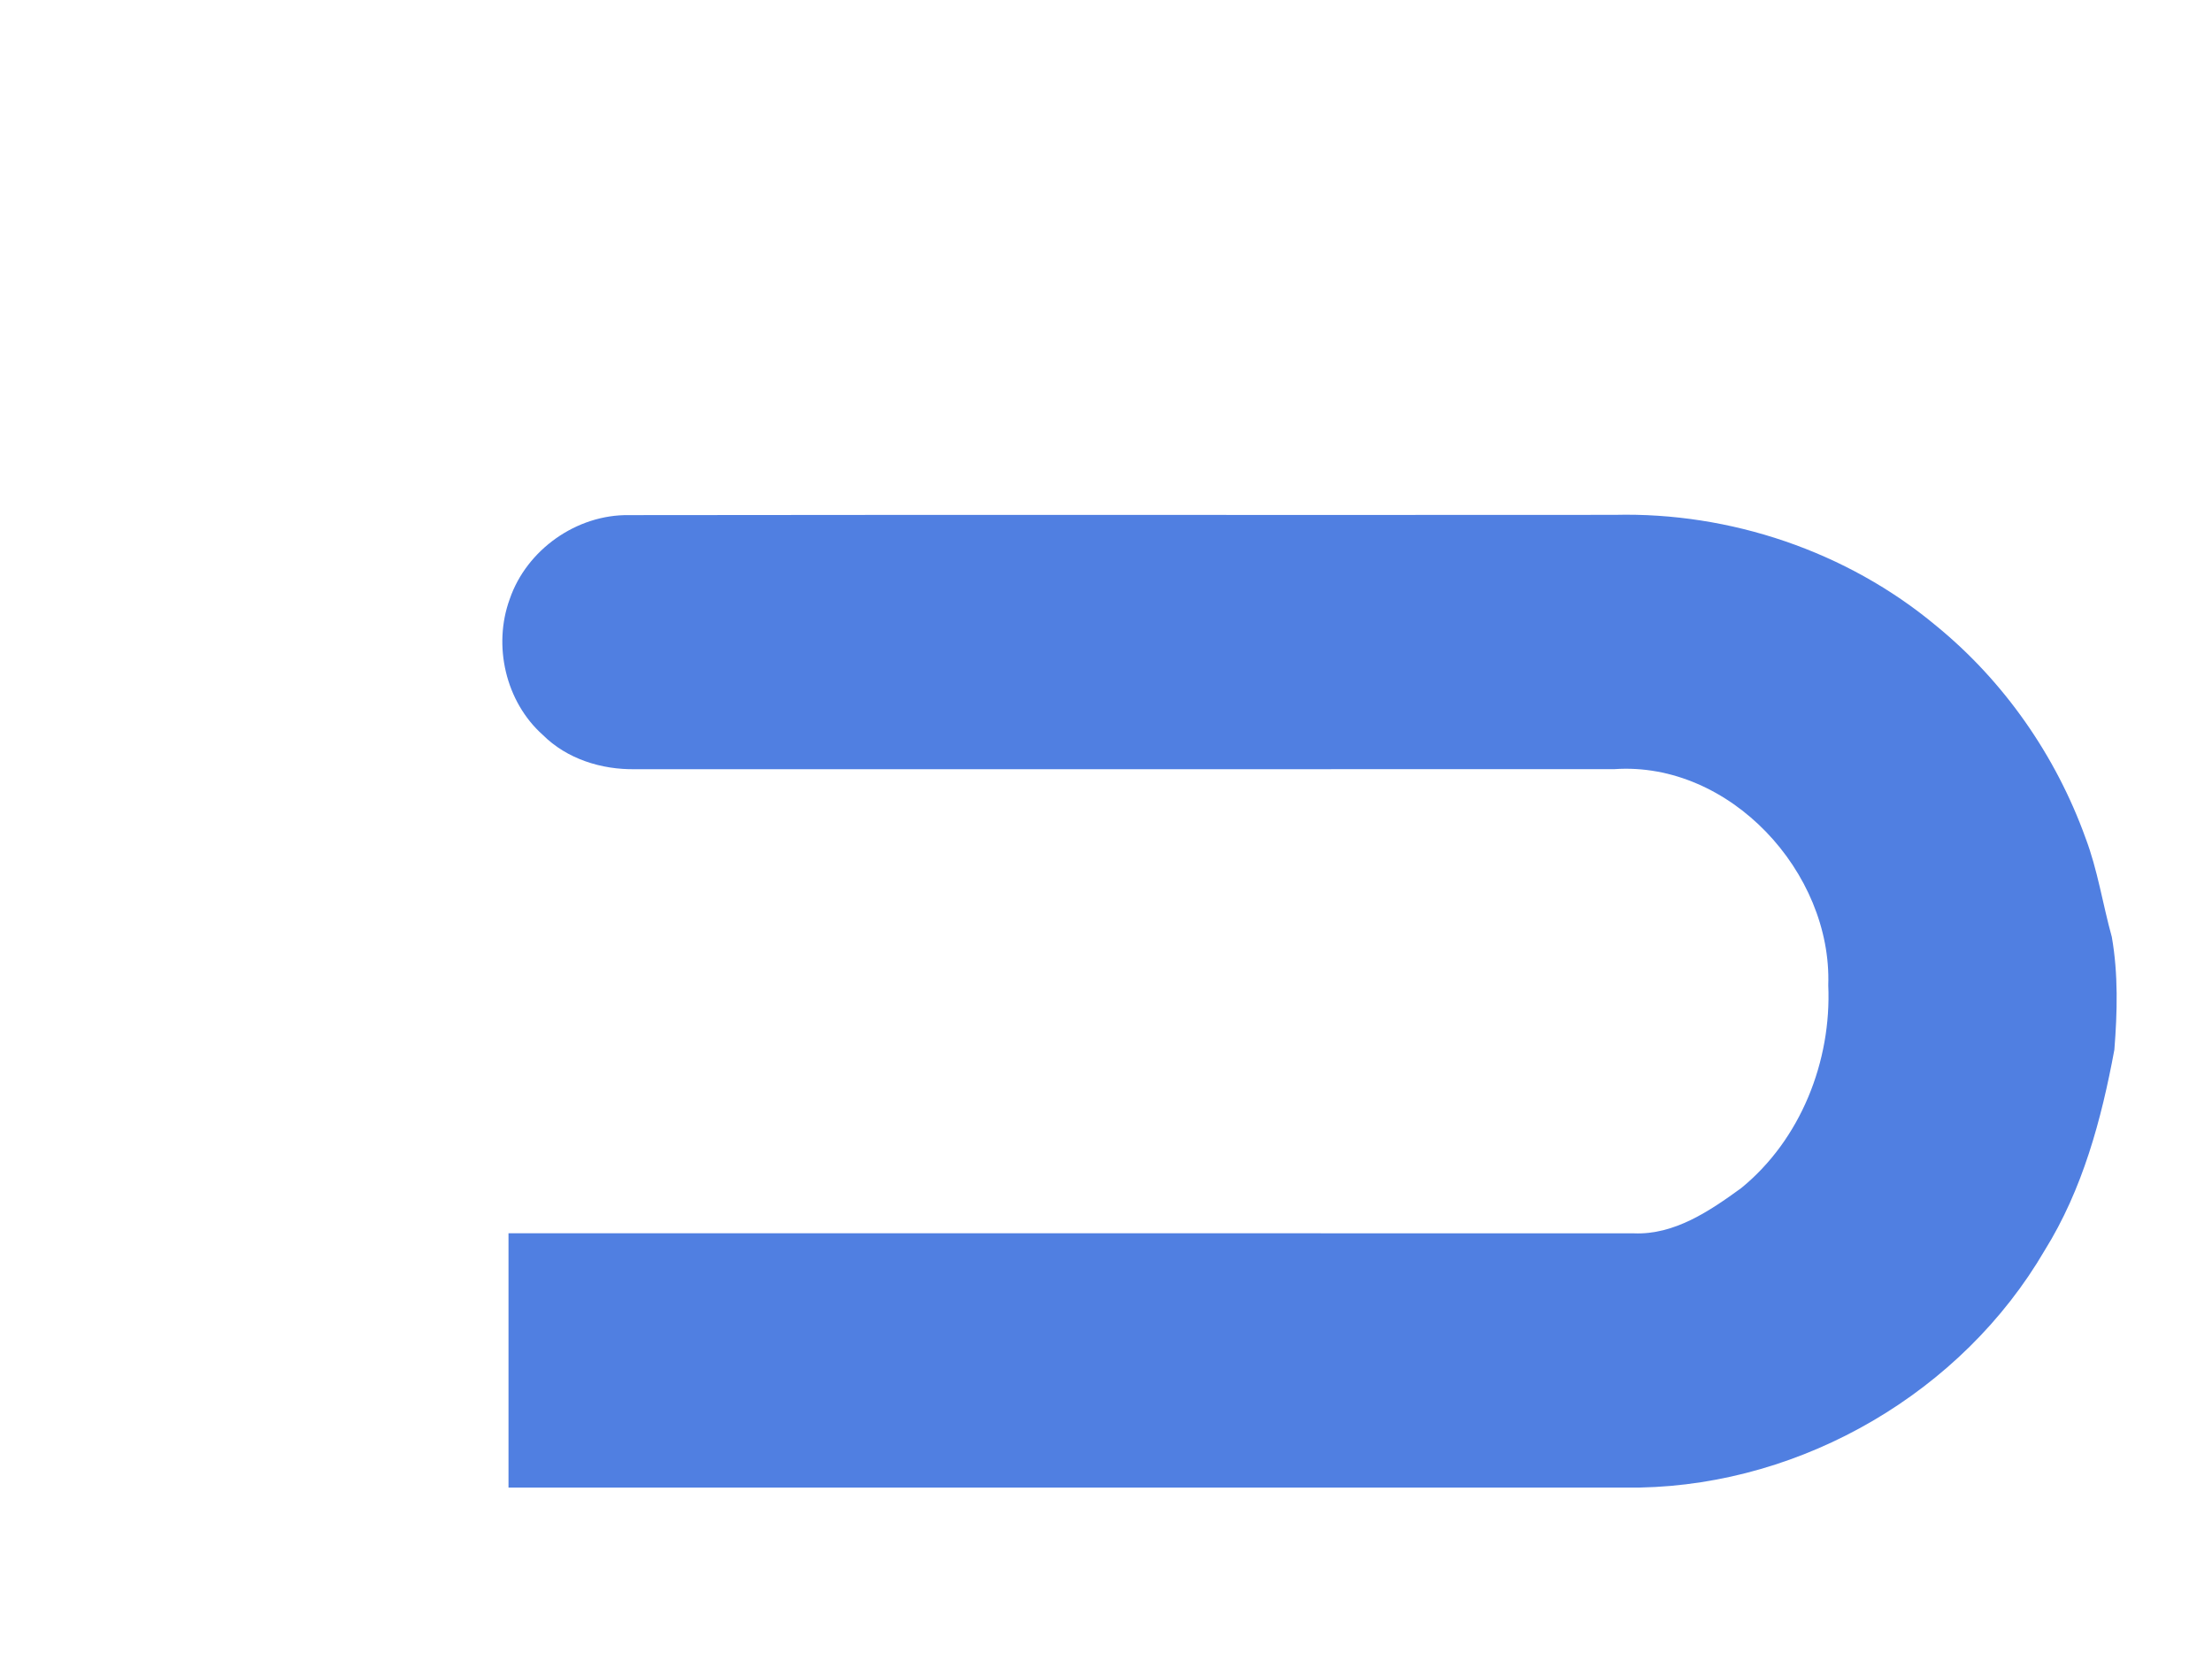 <svg width="464" height="260pt" viewBox="0 0 348 260" xmlns="http://www.w3.org/2000/svg"><path fill="#507fe1" d="M80.19 94.24c2.66-7.77 10.53-13.33 18.76-13.21 51.68-.07 103.36 0 155.05-.04 18.2-.45 36.56 5.74 50.57 17.42 10.68 8.71 18.84 20.41 23.52 33.37 1.92 5.05 2.71 10.42 4.15 15.61 1.02 5.84.87 11.84.4 17.74-2.03 10.97-5 21.98-10.95 31.54-12.99 22.28-37.92 36.82-63.68 37.33H80v-40c59.02 0 118.03-.01 177.05.01 6.36.27 11.93-3.52 16.86-7.1 9.37-7.62 14.25-19.98 13.72-31.93.6-17.75-15.47-35.23-33.63-33.99-51.36.02-102.71.01-154.07.01-5.28.09-10.74-1.6-14.54-5.4-5.85-5.21-7.87-14.05-5.2-21.36z"/></svg>